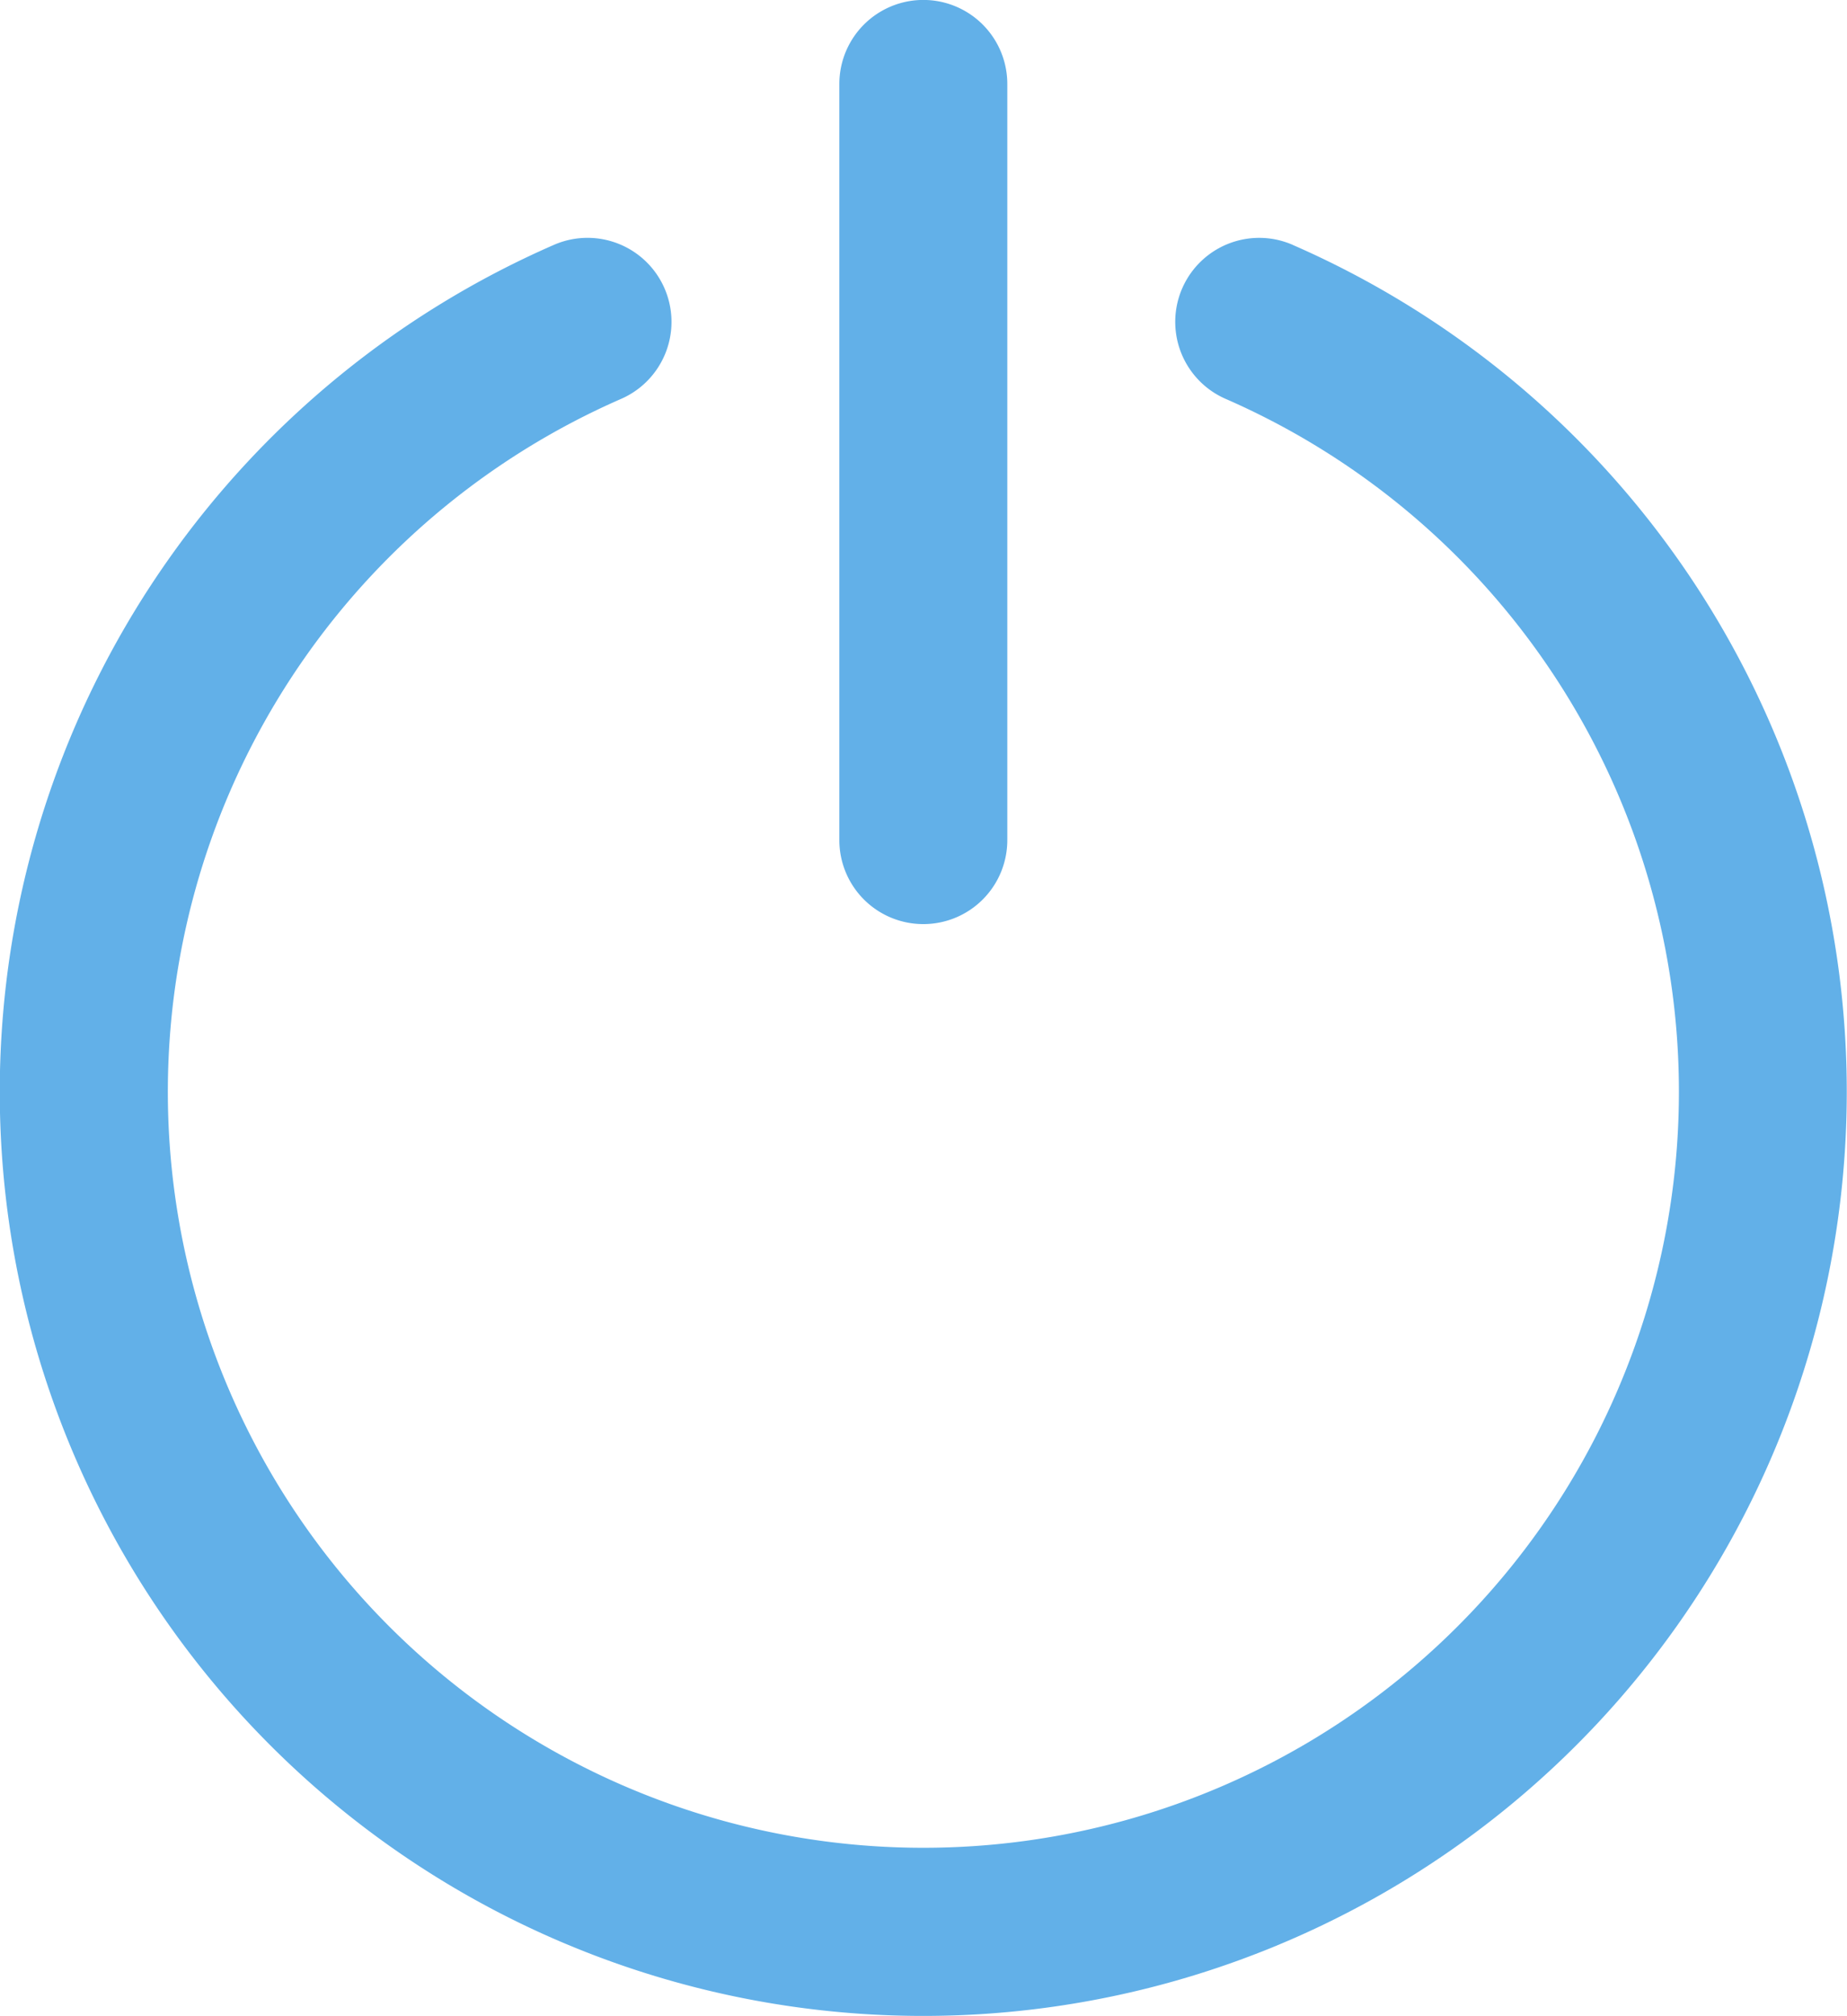 <svg id="switch.icon" xmlns="http://www.w3.org/2000/svg" width="16" height="17.454" viewBox="0 0 16 17.454">
  <g id="Group_66" data-name="Group 66" transform="translate(0)">
    <path id="Path_120" data-name="Path 120" d="M32.53,60.467a.727.727,0,0,0-.582,1.333,6.545,6.545,0,1,1-5.236,0,.727.727,0,0,0-.583-1.333,8,8,0,1,0,6.4,0Z" transform="translate(-21.331 -58.347)" fill="#62b0e8"/>
    <path id="Path_121" data-name="Path 121" d="M235.383,8a.727.727,0,0,0,.727-.727V.727a.727.727,0,1,0-1.455,0V7.273A.727.727,0,0,0,235.383,8Z" transform="translate(-227.384)" fill="#62b0e8"/>
  </g>
</svg>
